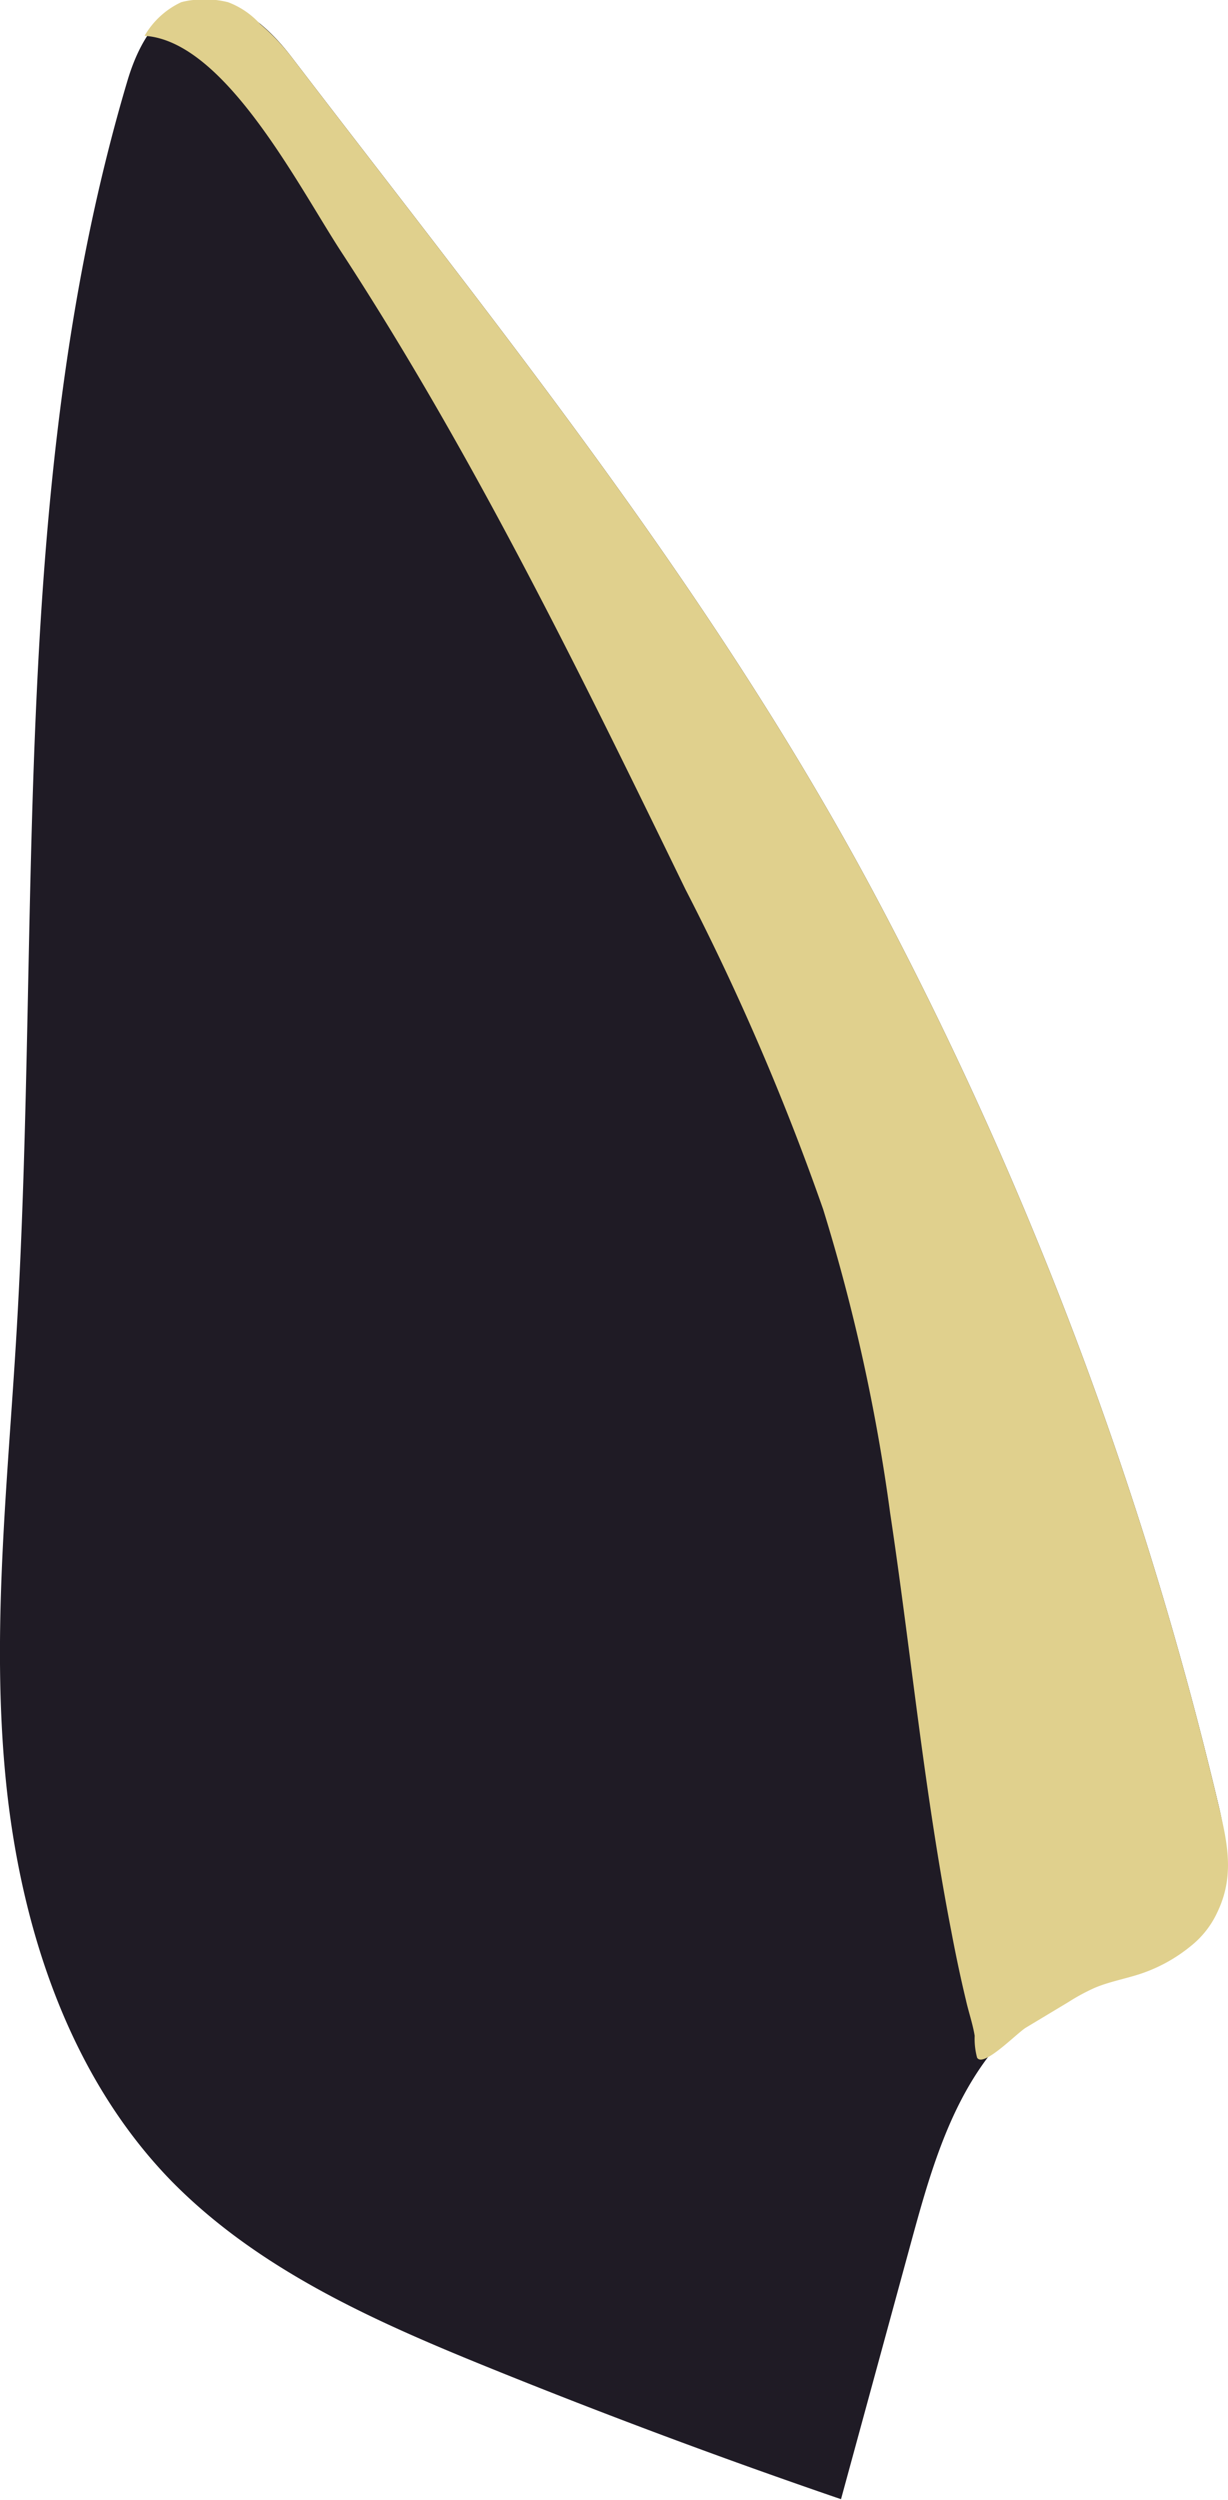 <svg xmlns="http://www.w3.org/2000/svg" viewBox="0 0 56.23 114.41"><defs><style>.cls-1{fill:#1f1b25;}.cls-2{fill:#e0d08d;}</style></defs><g id="Layer_2" data-name="Layer 2"><g id="Final_scene" data-name="Final scene"><g id="logo-ear-l"><path class="cls-1" d="M53.58,89.37c2-1.1,3.16-2.77,2.23-6.7A174,174,0,0,0,40,40.84C32.56,26.94,22.83,15,13.32,2.57,10.58-1,7.24-1,5.84,3.68.34,22.15,1.9,41.87.75,61.11.35,67.87-.4,74.66.26,81.4S3.14,95,7.87,99.84c4,4.06,9.31,6.41,14.57,8.54s10.67,4.15,16.07,6l3.19-11.69c.82-3,1.68-6.09,3.56-8.57C47.46,91.24,51.12,90.76,53.58,89.37Z"/><path class="cls-2" d="M54.52,89.07a4.24,4.24,0,0,0,1.22-1.55c.79-1.64.48-3.13.07-4.85A174,174,0,0,0,40,40.84C32.56,26.94,22.83,15,13.32,2.57A9.81,9.81,0,0,0,11.91,1.1a3.77,3.77,0,0,0-1.47-1A4.47,4.47,0,0,0,8.85,0a3.33,3.33,0,0,0-.55.1A3.78,3.78,0,0,0,6.62,1.64c3.71.23,7.1,7,9.08,10,6,9.22,10.87,19.16,15.69,29.07a114.55,114.55,0,0,1,6.3,14.63,85.69,85.69,0,0,1,3.07,13.91c.64,4.25,1.12,8.53,1.74,12.79.31,2.12.65,4.25,1.06,6.35.2,1.06.42,2.11.67,3.15.12.54.31,1.08.4,1.63a3.33,3.33,0,0,0,.11,1c.28.49,1.85-1.15,2.25-1.38l1.93-1.16a9.27,9.27,0,0,1,1.2-.65c.66-.28,1.38-.41,2.06-.63A7.25,7.25,0,0,0,54.52,89.07Z"/></g></g></g></svg>